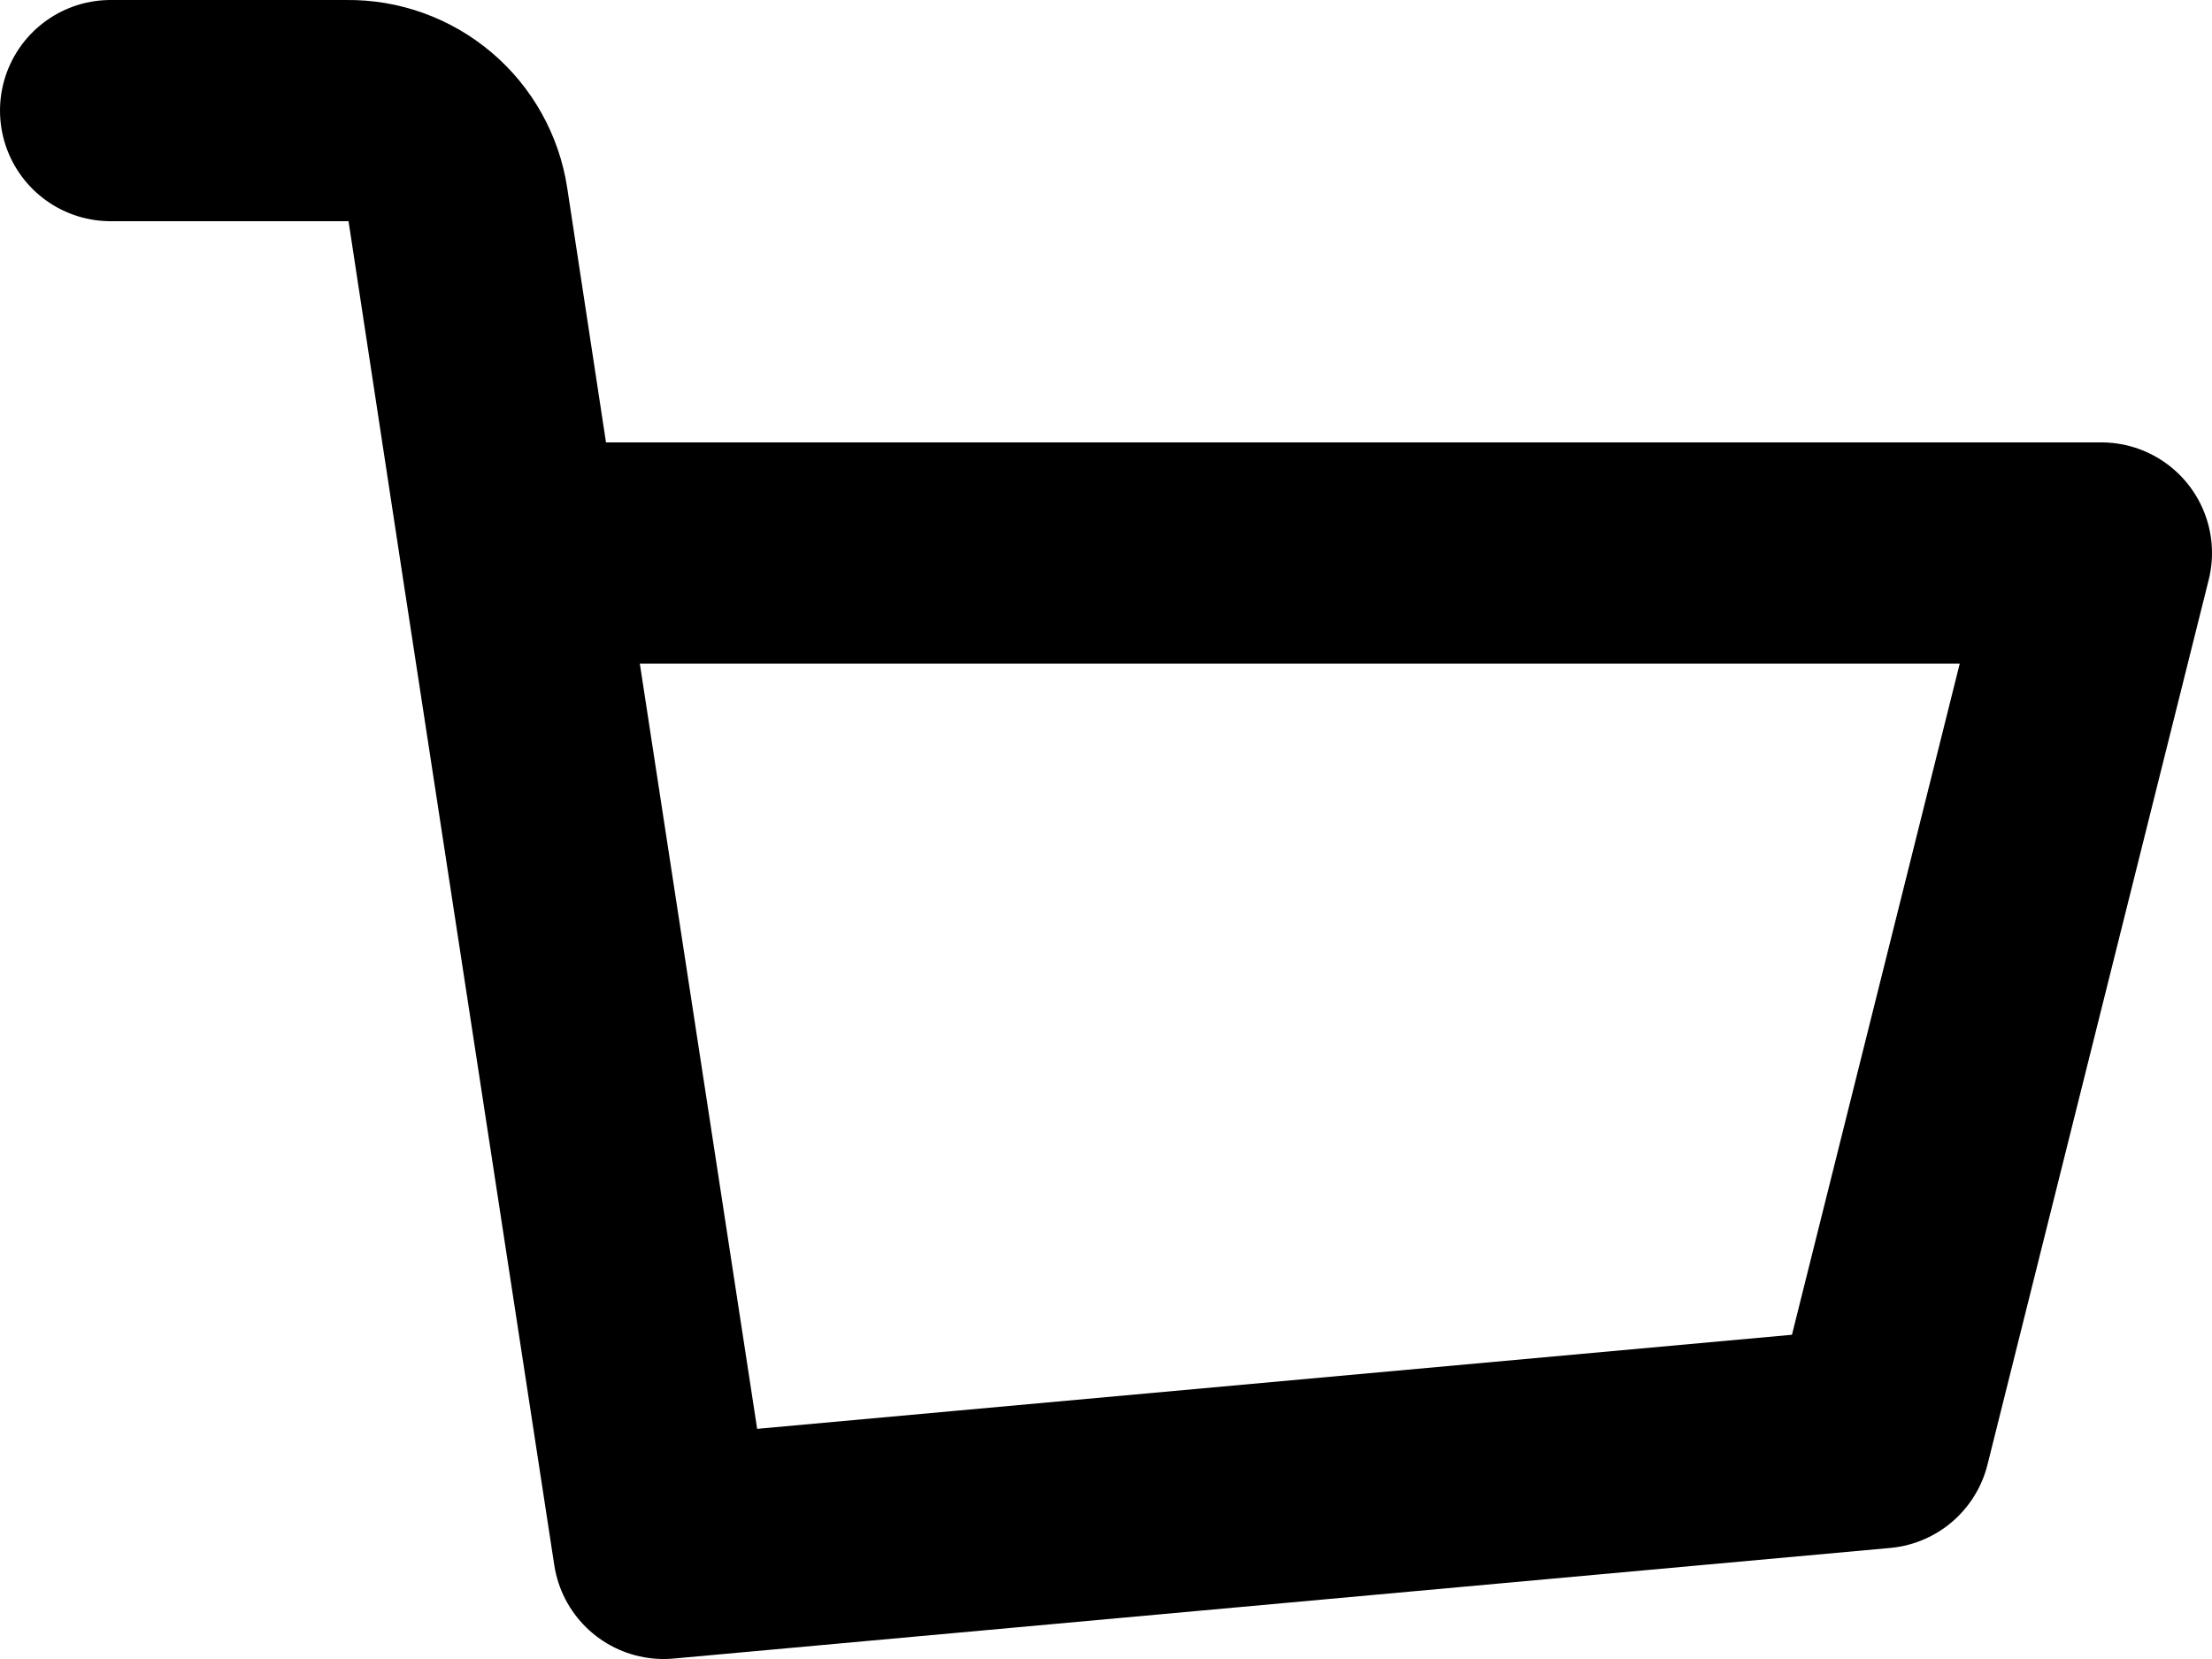 <svg width="20" height="15" viewBox="0 0 20 15" fill="none" xmlns="http://www.w3.org/2000/svg">
<path d="M1 1H3.14C3.381 0.997 3.615 1.082 3.799 1.238C3.983 1.394 4.104 1.612 4.14 1.85L4.62 5L6 14L17 13L19 5H4.62" stroke="black" stroke-width="2" stroke-linecap="round" stroke-linejoin="round"/>
</svg>

